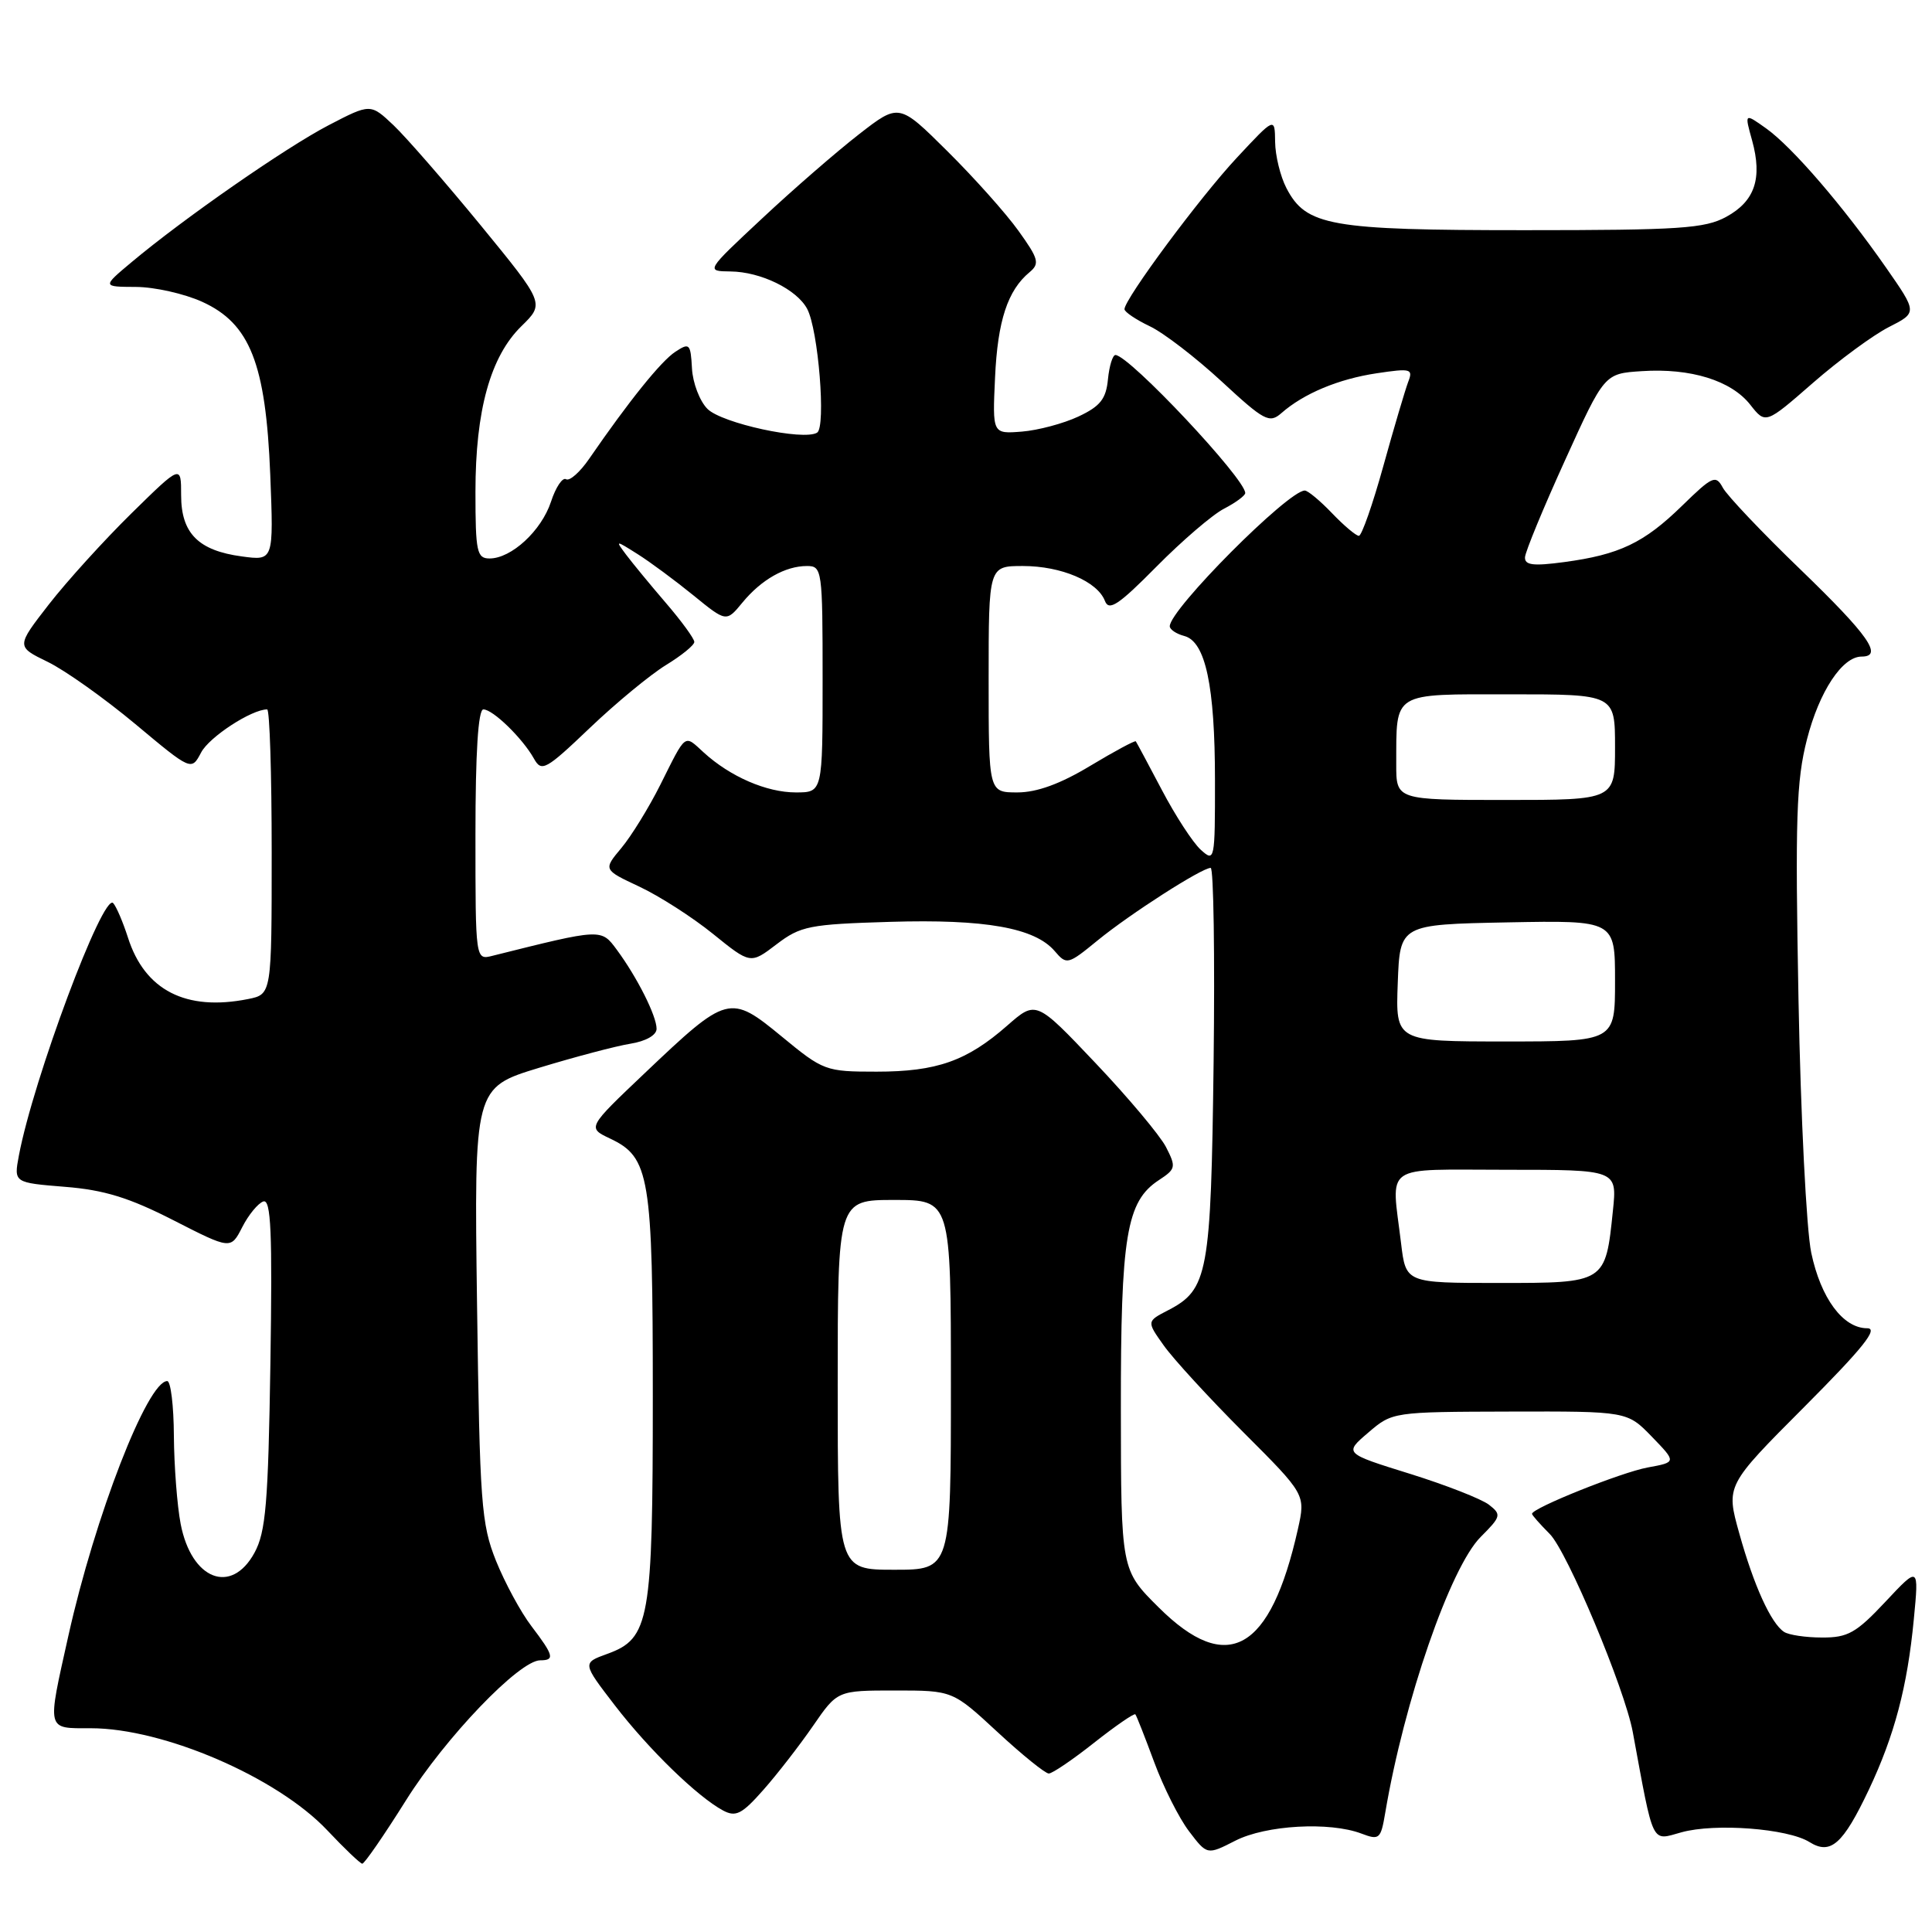 <?xml version="1.0" encoding="UTF-8" standalone="no"?>
<!DOCTYPE svg PUBLIC "-//W3C//DTD SVG 1.1//EN" "http://www.w3.org/Graphics/SVG/1.1/DTD/svg11.dtd" >
<svg xmlns="http://www.w3.org/2000/svg" xmlns:xlink="http://www.w3.org/1999/xlink" version="1.1" viewBox="0 0 256 256">
 <g >
 <path fill="currentColor"
d=" M 53.79 238.56 C 59.01 230.23 68.82 220.00 71.58 220.00 C 73.54 220.00 73.38 219.37 70.43 215.49 C 69.01 213.64 66.90 209.73 65.72 206.81 C 63.77 201.92 63.57 199.22 63.21 172.81 C 62.82 144.12 62.82 144.12 71.43 141.49 C 76.16 140.05 81.60 138.61 83.52 138.30 C 85.59 137.97 87.00 137.16 87.00 136.32 C 87.00 134.61 84.42 129.49 81.74 125.86 C 79.64 123.02 79.77 123.02 65.25 126.65 C 63.00 127.22 63.00 127.22 63.00 110.61 C 63.00 99.72 63.36 94.00 64.05 94.00 C 65.31 94.00 69.24 97.82 70.75 100.52 C 71.76 102.33 72.30 102.04 78.17 96.44 C 81.65 93.12 86.19 89.38 88.25 88.12 C 90.31 86.86 92.00 85.49 92.00 85.06 C 92.00 84.63 90.31 82.31 88.23 79.89 C 86.16 77.48 83.80 74.61 82.98 73.52 C 81.51 71.55 81.52 71.55 84.50 73.43 C 86.15 74.47 89.47 76.93 91.87 78.88 C 96.24 82.44 96.24 82.44 98.37 79.85 C 100.88 76.80 104.05 75.00 106.93 75.00 C 108.93 75.00 109.00 75.51 109.00 90.00 C 109.00 105.00 109.00 105.00 105.45 105.00 C 101.57 105.00 96.76 102.91 93.25 99.71 C 90.62 97.30 90.97 97.04 87.49 104.00 C 85.97 107.03 83.65 110.79 82.33 112.37 C 79.93 115.24 79.93 115.24 84.71 117.48 C 87.35 118.72 91.74 121.53 94.47 123.74 C 99.44 127.76 99.44 127.76 102.89 125.13 C 106.08 122.70 107.23 122.47 117.95 122.15 C 130.54 121.77 137.11 122.94 139.75 126.02 C 141.34 127.88 141.49 127.84 145.44 124.61 C 149.73 121.10 159.24 115.00 160.42 115.00 C 160.81 115.00 160.98 126.59 160.81 140.75 C 160.46 168.82 160.08 170.87 154.77 173.62 C 151.93 175.09 151.93 175.09 154.21 178.29 C 155.46 180.06 160.20 185.22 164.74 189.77 C 173.00 198.03 173.00 198.03 171.98 202.61 C 168.34 218.84 162.63 222.05 153.52 212.98 C 148.54 208.03 148.54 208.03 148.52 186.76 C 148.50 163.73 149.25 159.19 153.56 156.37 C 155.81 154.89 155.86 154.64 154.49 151.97 C 153.68 150.42 149.48 145.41 145.15 140.85 C 137.28 132.55 137.28 132.55 133.46 135.90 C 128.11 140.59 124.13 142.00 116.15 142.00 C 109.39 142.00 109.10 141.89 103.59 137.35 C 96.71 131.69 96.40 131.78 85.46 142.17 C 77.81 149.43 77.81 149.43 80.85 150.87 C 86.09 153.35 86.50 155.83 86.50 185.00 C 86.50 214.81 86.09 217.11 80.46 219.15 C 77.15 220.35 77.15 220.35 81.47 225.97 C 85.99 231.84 92.42 238.08 95.81 239.90 C 97.50 240.80 98.31 240.39 101.15 237.17 C 102.99 235.09 105.95 231.27 107.73 228.69 C 110.96 224.00 110.96 224.00 118.60 224.00 C 126.23 224.00 126.23 224.00 132.17 229.50 C 135.44 232.53 138.50 235.00 138.97 235.00 C 139.44 235.00 142.15 233.16 144.99 230.91 C 147.83 228.67 150.29 226.98 150.44 227.16 C 150.60 227.35 151.72 230.20 152.94 233.50 C 154.16 236.80 156.23 240.92 157.55 242.65 C 159.95 245.81 159.95 245.81 163.69 243.90 C 167.75 241.83 176.18 241.36 180.40 242.96 C 182.77 243.86 182.96 243.70 183.55 240.21 C 186.05 225.40 192.18 207.67 196.20 203.65 C 198.91 200.94 198.97 200.69 197.29 199.38 C 196.30 198.62 191.58 196.77 186.80 195.28 C 178.09 192.57 178.09 192.57 181.30 189.83 C 184.49 187.09 184.56 187.08 200.05 187.04 C 215.61 187.00 215.61 187.00 218.88 190.37 C 222.15 193.75 222.15 193.75 218.32 194.45 C 214.84 195.09 203.00 199.83 203.00 200.59 C 203.00 200.77 204.06 201.96 205.35 203.26 C 207.67 205.58 215.28 223.74 216.35 229.50 C 219.17 244.77 218.75 243.91 222.80 242.79 C 227.27 241.55 236.89 242.29 239.76 244.08 C 242.56 245.83 244.19 244.40 247.63 237.15 C 251.02 229.98 252.74 223.50 253.59 214.57 C 254.27 207.50 254.27 207.50 249.82 212.25 C 245.96 216.37 244.84 217.00 241.43 216.98 C 239.27 216.98 237.00 216.64 236.39 216.23 C 234.66 215.09 232.39 210.10 230.46 203.17 C 228.69 196.84 228.69 196.84 239.08 186.42 C 246.87 178.60 248.95 176.00 247.41 176.00 C 244.21 176.00 241.27 172.03 240.00 166.00 C 239.36 162.97 238.60 147.88 238.31 132.45 C 237.86 108.47 238.02 103.47 239.43 97.98 C 241.06 91.62 244.11 87.00 246.67 87.00 C 249.57 87.00 247.59 84.18 238.64 75.53 C 233.49 70.57 228.83 65.65 228.28 64.62 C 227.35 62.89 226.92 63.08 222.89 67.01 C 217.83 71.95 214.57 73.50 207.25 74.48 C 203.16 75.03 202.02 74.89 202.07 73.84 C 202.11 73.10 204.49 67.33 207.37 61.00 C 212.59 49.50 212.59 49.50 217.54 49.18 C 224.02 48.75 229.40 50.42 231.92 53.63 C 233.95 56.21 233.95 56.21 240.23 50.73 C 243.68 47.72 248.20 44.40 250.28 43.34 C 254.06 41.42 254.06 41.42 249.91 35.46 C 244.25 27.34 237.49 19.49 234.03 17.02 C 231.15 14.97 231.15 14.97 232.16 18.60 C 233.55 23.64 232.53 26.66 228.74 28.73 C 225.90 30.28 222.59 30.50 202.00 30.50 C 176.19 30.50 173.06 29.94 170.45 24.91 C 169.65 23.36 168.98 20.61 168.96 18.80 C 168.92 15.50 168.92 15.50 163.86 20.93 C 158.98 26.16 149.00 39.62 149.00 40.97 C 149.00 41.33 150.51 42.35 152.35 43.23 C 154.19 44.10 158.47 47.40 161.87 50.54 C 167.51 55.76 168.20 56.13 169.78 54.75 C 172.75 52.14 177.35 50.22 182.42 49.46 C 186.96 48.78 187.27 48.87 186.59 50.61 C 186.20 51.65 184.71 56.66 183.30 61.75 C 181.89 66.84 180.43 71.00 180.06 71.00 C 179.68 71.00 178.08 69.65 176.50 68.00 C 174.92 66.35 173.30 65.00 172.89 65.00 C 170.69 65.00 155.00 80.76 155.00 82.98 C 155.00 83.41 155.86 83.99 156.92 84.27 C 159.74 85.01 160.99 90.88 160.99 103.40 C 161.00 114.04 160.95 114.27 159.11 112.60 C 158.07 111.66 155.75 108.10 153.96 104.69 C 152.17 101.29 150.61 98.38 150.50 98.23 C 150.39 98.09 147.67 99.55 144.46 101.48 C 140.50 103.87 137.39 105.00 134.81 105.00 C 131.00 105.00 131.00 105.00 131.00 90.00 C 131.00 75.00 131.00 75.00 135.55 75.00 C 140.62 75.00 145.42 77.04 146.41 79.63 C 146.94 81.01 148.21 80.17 153.23 75.09 C 156.62 71.66 160.66 68.19 162.20 67.40 C 163.74 66.60 165.00 65.67 165.00 65.33 C 165.00 63.43 149.69 47.14 147.81 47.04 C 147.44 47.02 146.99 48.46 146.81 50.25 C 146.56 52.86 145.80 53.83 142.90 55.19 C 140.92 56.12 137.54 57.02 135.40 57.19 C 131.50 57.50 131.50 57.50 131.85 50.01 C 132.19 42.51 133.52 38.47 136.42 36.07 C 137.79 34.93 137.63 34.31 134.95 30.58 C 133.29 28.26 129.04 23.51 125.52 20.02 C 119.12 13.67 119.12 13.67 113.81 17.80 C 110.89 20.07 105.12 25.07 101.00 28.93 C 93.50 35.93 93.50 35.93 96.80 35.97 C 100.80 36.01 105.57 38.34 106.95 40.92 C 108.43 43.67 109.47 56.59 108.27 57.33 C 106.48 58.44 95.64 56.09 93.74 54.18 C 92.72 53.16 91.79 50.74 91.69 48.81 C 91.51 45.53 91.36 45.38 89.49 46.61 C 87.60 47.84 83.33 53.15 78.09 60.76 C 76.86 62.56 75.47 63.79 75.00 63.50 C 74.54 63.22 73.64 64.55 73.01 66.48 C 71.74 70.33 67.76 74.00 64.87 74.00 C 63.19 74.00 63.00 73.12 63.00 65.18 C 63.00 54.37 64.98 47.24 69.09 43.22 C 72.17 40.21 72.17 40.21 63.69 29.85 C 59.02 24.16 53.83 18.20 52.15 16.60 C 49.09 13.71 49.09 13.71 43.53 16.60 C 37.83 19.57 24.32 28.96 17.42 34.75 C 13.54 38.00 13.54 38.00 18.02 38.02 C 20.48 38.03 24.43 38.92 26.79 39.99 C 33.13 42.87 35.22 48.18 35.81 62.90 C 36.26 74.30 36.26 74.30 32.05 73.73 C 26.28 72.96 24.00 70.66 24.00 65.62 C 24.00 61.56 24.00 61.56 17.41 68.03 C 13.79 71.59 8.87 77.01 6.48 80.08 C 2.14 85.67 2.14 85.67 6.32 87.70 C 8.62 88.82 13.84 92.53 17.93 95.94 C 25.36 102.15 25.36 102.15 26.65 99.71 C 27.72 97.66 33.33 94.00 35.40 94.00 C 35.73 94.00 36.00 102.49 36.00 112.88 C 36.00 131.75 36.00 131.75 32.87 132.38 C 24.64 134.02 19.18 131.23 16.95 124.22 C 16.29 122.17 15.42 120.13 15.00 119.67 C 13.67 118.22 4.40 143.03 2.50 153.13 C 1.83 156.71 1.83 156.71 8.60 157.26 C 13.80 157.67 17.13 158.70 22.98 161.69 C 30.58 165.57 30.58 165.57 32.10 162.60 C 32.93 160.97 34.19 159.44 34.89 159.20 C 35.91 158.86 36.10 163.23 35.83 180.64 C 35.54 199.23 35.22 202.99 33.72 205.75 C 30.65 211.38 25.37 209.33 23.94 201.94 C 23.47 199.50 23.07 194.24 23.04 190.25 C 23.02 186.26 22.62 183.00 22.16 183.00 C 19.54 183.00 12.58 200.93 9.06 216.75 C 6.22 229.49 6.10 229.00 12.03 229.00 C 21.69 229.00 36.74 235.50 43.37 242.53 C 45.64 244.94 47.73 246.93 48.00 246.95 C 48.27 246.98 50.88 243.20 53.79 238.56 Z  M 111.00 183.50 C 111.00 159.00 111.00 159.00 118.50 159.00 C 126.00 159.00 126.00 159.00 126.00 183.50 C 126.00 208.00 126.00 208.00 118.50 208.00 C 111.00 208.00 111.00 208.00 111.00 183.50 Z  M 185.65 164.75 C 184.36 154.03 182.97 155.00 199.64 155.00 C 214.28 155.00 214.28 155.00 213.72 160.41 C 212.73 170.03 212.77 170.00 198.60 170.00 C 186.28 170.00 186.28 170.00 185.65 164.75 Z  M 185.21 130.25 C 185.50 122.50 185.50 122.50 199.75 122.22 C 214.00 121.95 214.00 121.95 214.00 129.97 C 214.00 138.00 214.00 138.00 199.46 138.00 C 184.92 138.00 184.92 138.00 185.21 130.25 Z  M 185.01 101.25 C 185.04 91.57 184.34 92.00 200.12 92.00 C 214.00 92.00 214.00 92.00 214.00 99.00 C 214.00 106.00 214.00 106.00 199.50 106.00 C 185.00 106.00 185.00 106.00 185.01 101.25 Z "/>
</g>
</svg>
